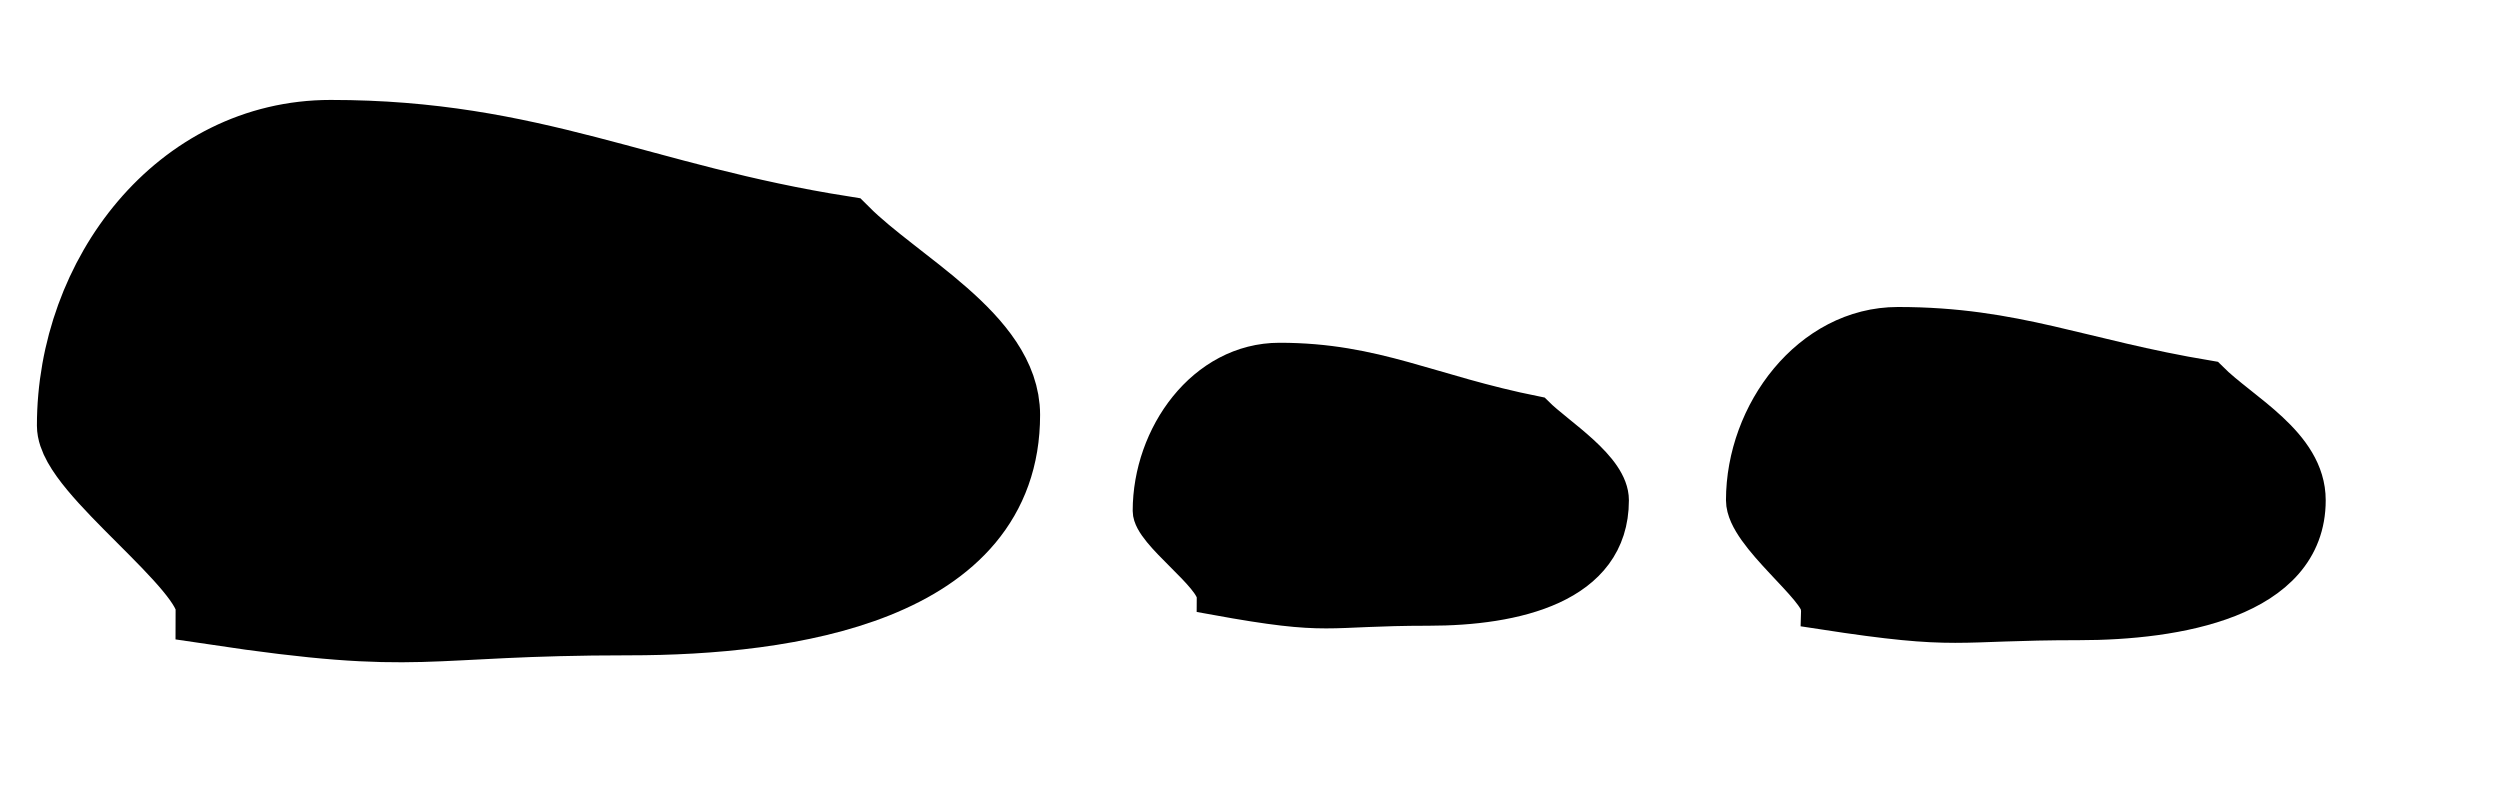 <?xml version="1.0" encoding="UTF-8" standalone="no"?>
<!-- Created with Inkscape (http://www.inkscape.org/) -->
<svg
   xmlns:svg="http://www.w3.org/2000/svg"
   xmlns="http://www.w3.org/2000/svg"
   version="1.0"
   width="22pt"
   height="7pt"
   id="svg7677">
  <defs
     id="defs7679" />
  <g
     id="layer1">
    <g
       transform="matrix(1.251,0,0,1.251,-323.883,-612.75)"
       id="g7672">
      <path
         d="M 266.8,492 C 264.9,491.7 263.9,491.1 262,491.1 C 260.6,491.1 259.6,492.4 259.6,493.8 C 259.6,494.2 260.9,495.1 260.9,495.5 C 262.9,495.8 262.8,495.6 264.8,495.6 C 266.3,495.6 268.3,495.3 268.3,493.7 C 268.3,493 267.3,492.5 266.8,492 z "
         style="fill:#000000;fill-rule:evenodd;stroke:#000000;stroke-width:0.709;stroke-miterlimit:3.864"
         id="path11990" />
      <path
         d="M 273.3,493.7 C 272.3,493.5 271.8,493.2 270.9,493.2 C 270.2,493.2 269.7,493.9 269.7,494.6 C 269.7,494.8 270.3,495.2 270.3,495.4 C 271.4,495.6 271.3,495.5 272.3,495.5 C 273.1,495.5 274,495.3 274,494.5 C 274,494.2 273.5,493.9 273.3,493.7 z "
         style="fill:#000000;fill-rule:evenodd;stroke:#000000;stroke-width:0.354;stroke-miterlimit:3.864"
         id="path11992" />
      <path
         d="M 279.6,493.4 C 278.4,493.2 277.8,492.9 276.7,492.9 C 275.9,492.9 275.3,493.7 275.3,494.5 C 275.3,494.8 276,495.3 276,495.5 C 277.3,495.7 277.2,495.6 278.4,495.6 C 279.3,495.6 280.5,495.4 280.5,494.5 C 280.5,494 279.9,493.7 279.6,493.4 z "
         style="fill:#000000;fill-rule:evenodd;stroke:#000000;stroke-width:0.425;stroke-miterlimit:3.864"
         id="path11994" />
    </g>
  </g>
</svg>
